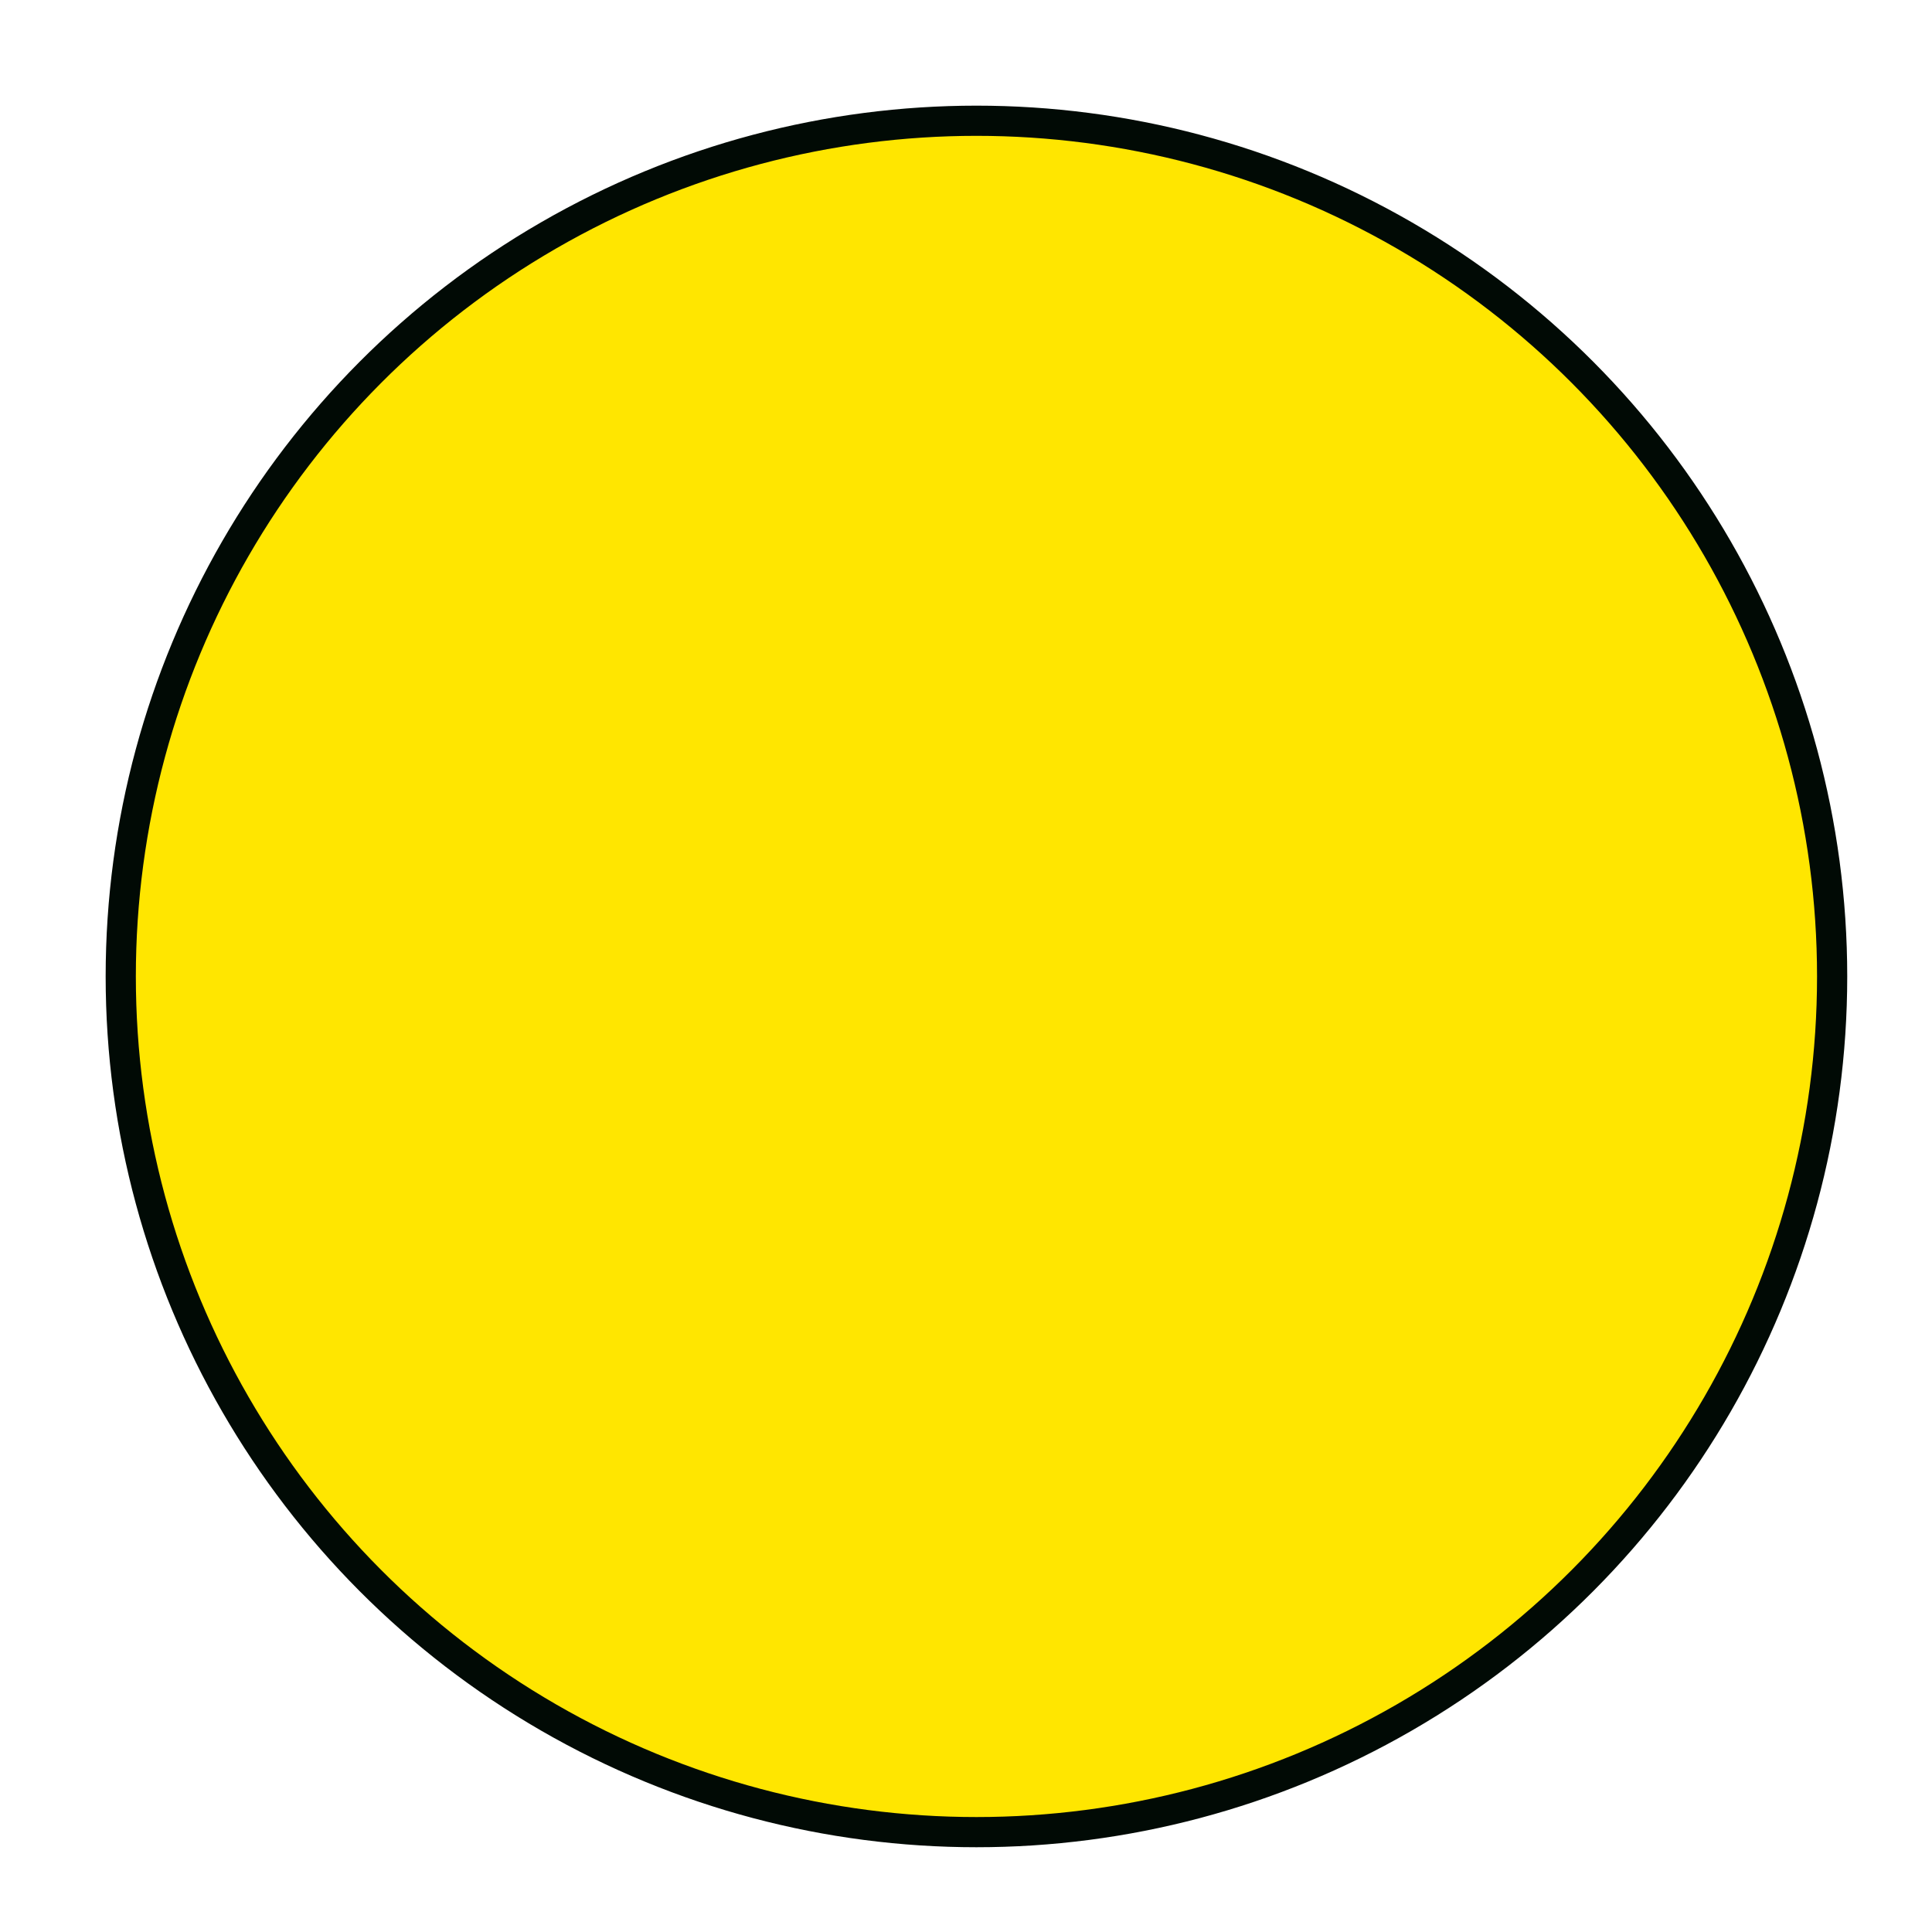 <?xml version="1.0"?>
<!DOCTYPE svg PUBLIC "-//W3C//DTD SVG 1.1//EN" "http://www.w3.org/Graphics/SVG/1.1/DTD/svg11.dtd">
<svg xmlns="http://www.w3.org/2000/svg" xmlns:xl="http://www.w3.org/1999/xlink" version="1.1" viewBox="281 279 32 32" width="32pt" height="32pt"><defs></defs><g stroke="none" stroke-opacity="1" stroke-dasharray="none" fill="none" fill-opacity="1"><title>Canvas 1</title><g><title>Layer 1</title><circle cx="297.173" cy="295.173" r="14.173" fill="#ffe600"/><circle cx="297.173" cy="295.173" r="14.173" stroke="#010a05" stroke-linecap="butt" stroke-linejoin="miter" stroke-width=".5"/></g></g></svg>
